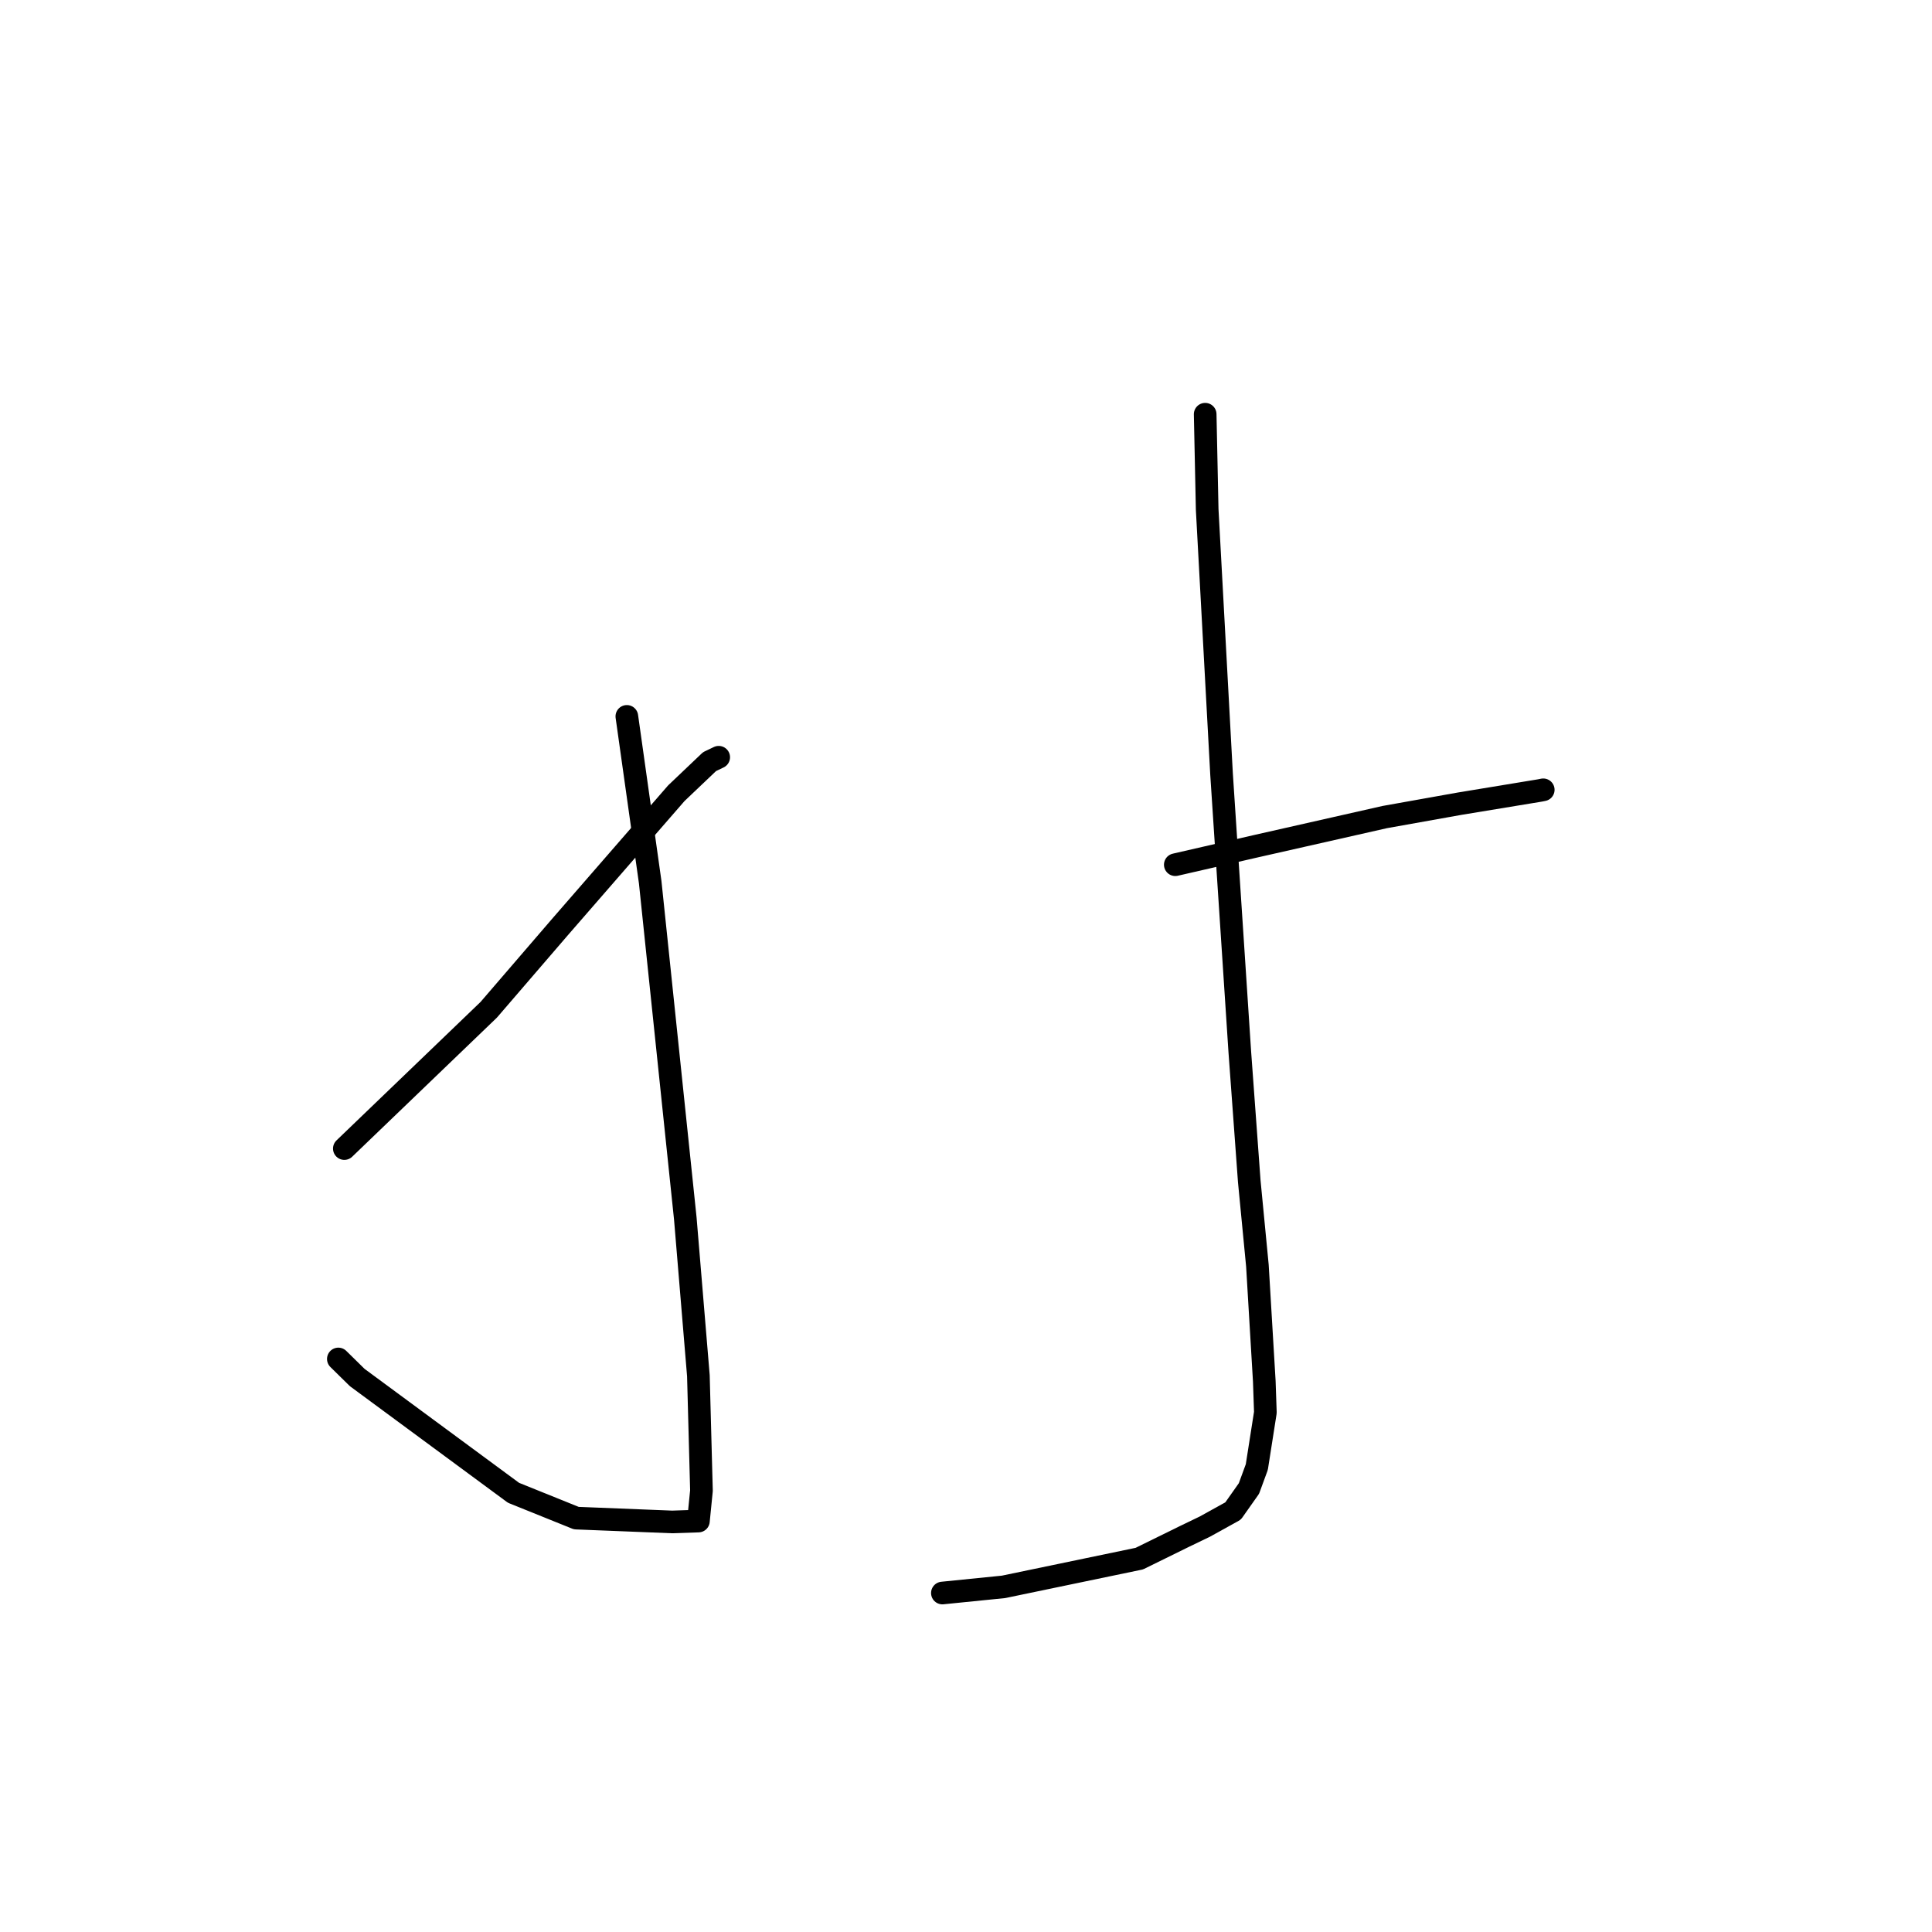 <?xml version="1.0" standalone="no"?>
    <svg width="256" height="256" xmlns="http://www.w3.org/2000/svg" version="1.1">
    <polyline stroke="black" stroke-width="3" stroke-linecap="round" fill="transparent" stroke-linejoin="round" points="83.06 94.924 86.154 116.895 90.806 161.451 92.54 182.293 92.947 197.517 92.585 201.145 92.545 201.544 92.545 201.548 89.066 201.665 76.362 201.158 68.044 197.804 47.335 182.53 44.832 180.07 " />
        <polyline stroke="black" stroke-width="3" stroke-linecap="round" fill="transparent" stroke-linejoin="round" points="45.626 152.191 64.759 133.802 74.272 122.751 89.617 105.105 94.019 100.919 95.122 100.391 95.233 100.338 " />
        <polyline stroke="black" stroke-width="3" stroke-linecap="round" fill="transparent" stroke-linejoin="round" points="155.733 114.578 166.359 112.14 183.49 108.265 193.421 106.491 204.058 104.739 204.453 104.66 204.488 104.653 " />
        <polyline stroke="black" stroke-width="3" stroke-linecap="round" fill="transparent" stroke-linejoin="round" points="159.692 54.886 159.958 67.509 161.864 102.603 164.282 139.403 165.535 156.544 166.613 167.703 167.526 183.034 167.668 187.157 166.534 194.391 165.491 197.233 163.392 200.21 159.656 202.279 156.974 203.573 150.966 206.526 132.979 210.267 124.871 211.084 " />
        </svg>